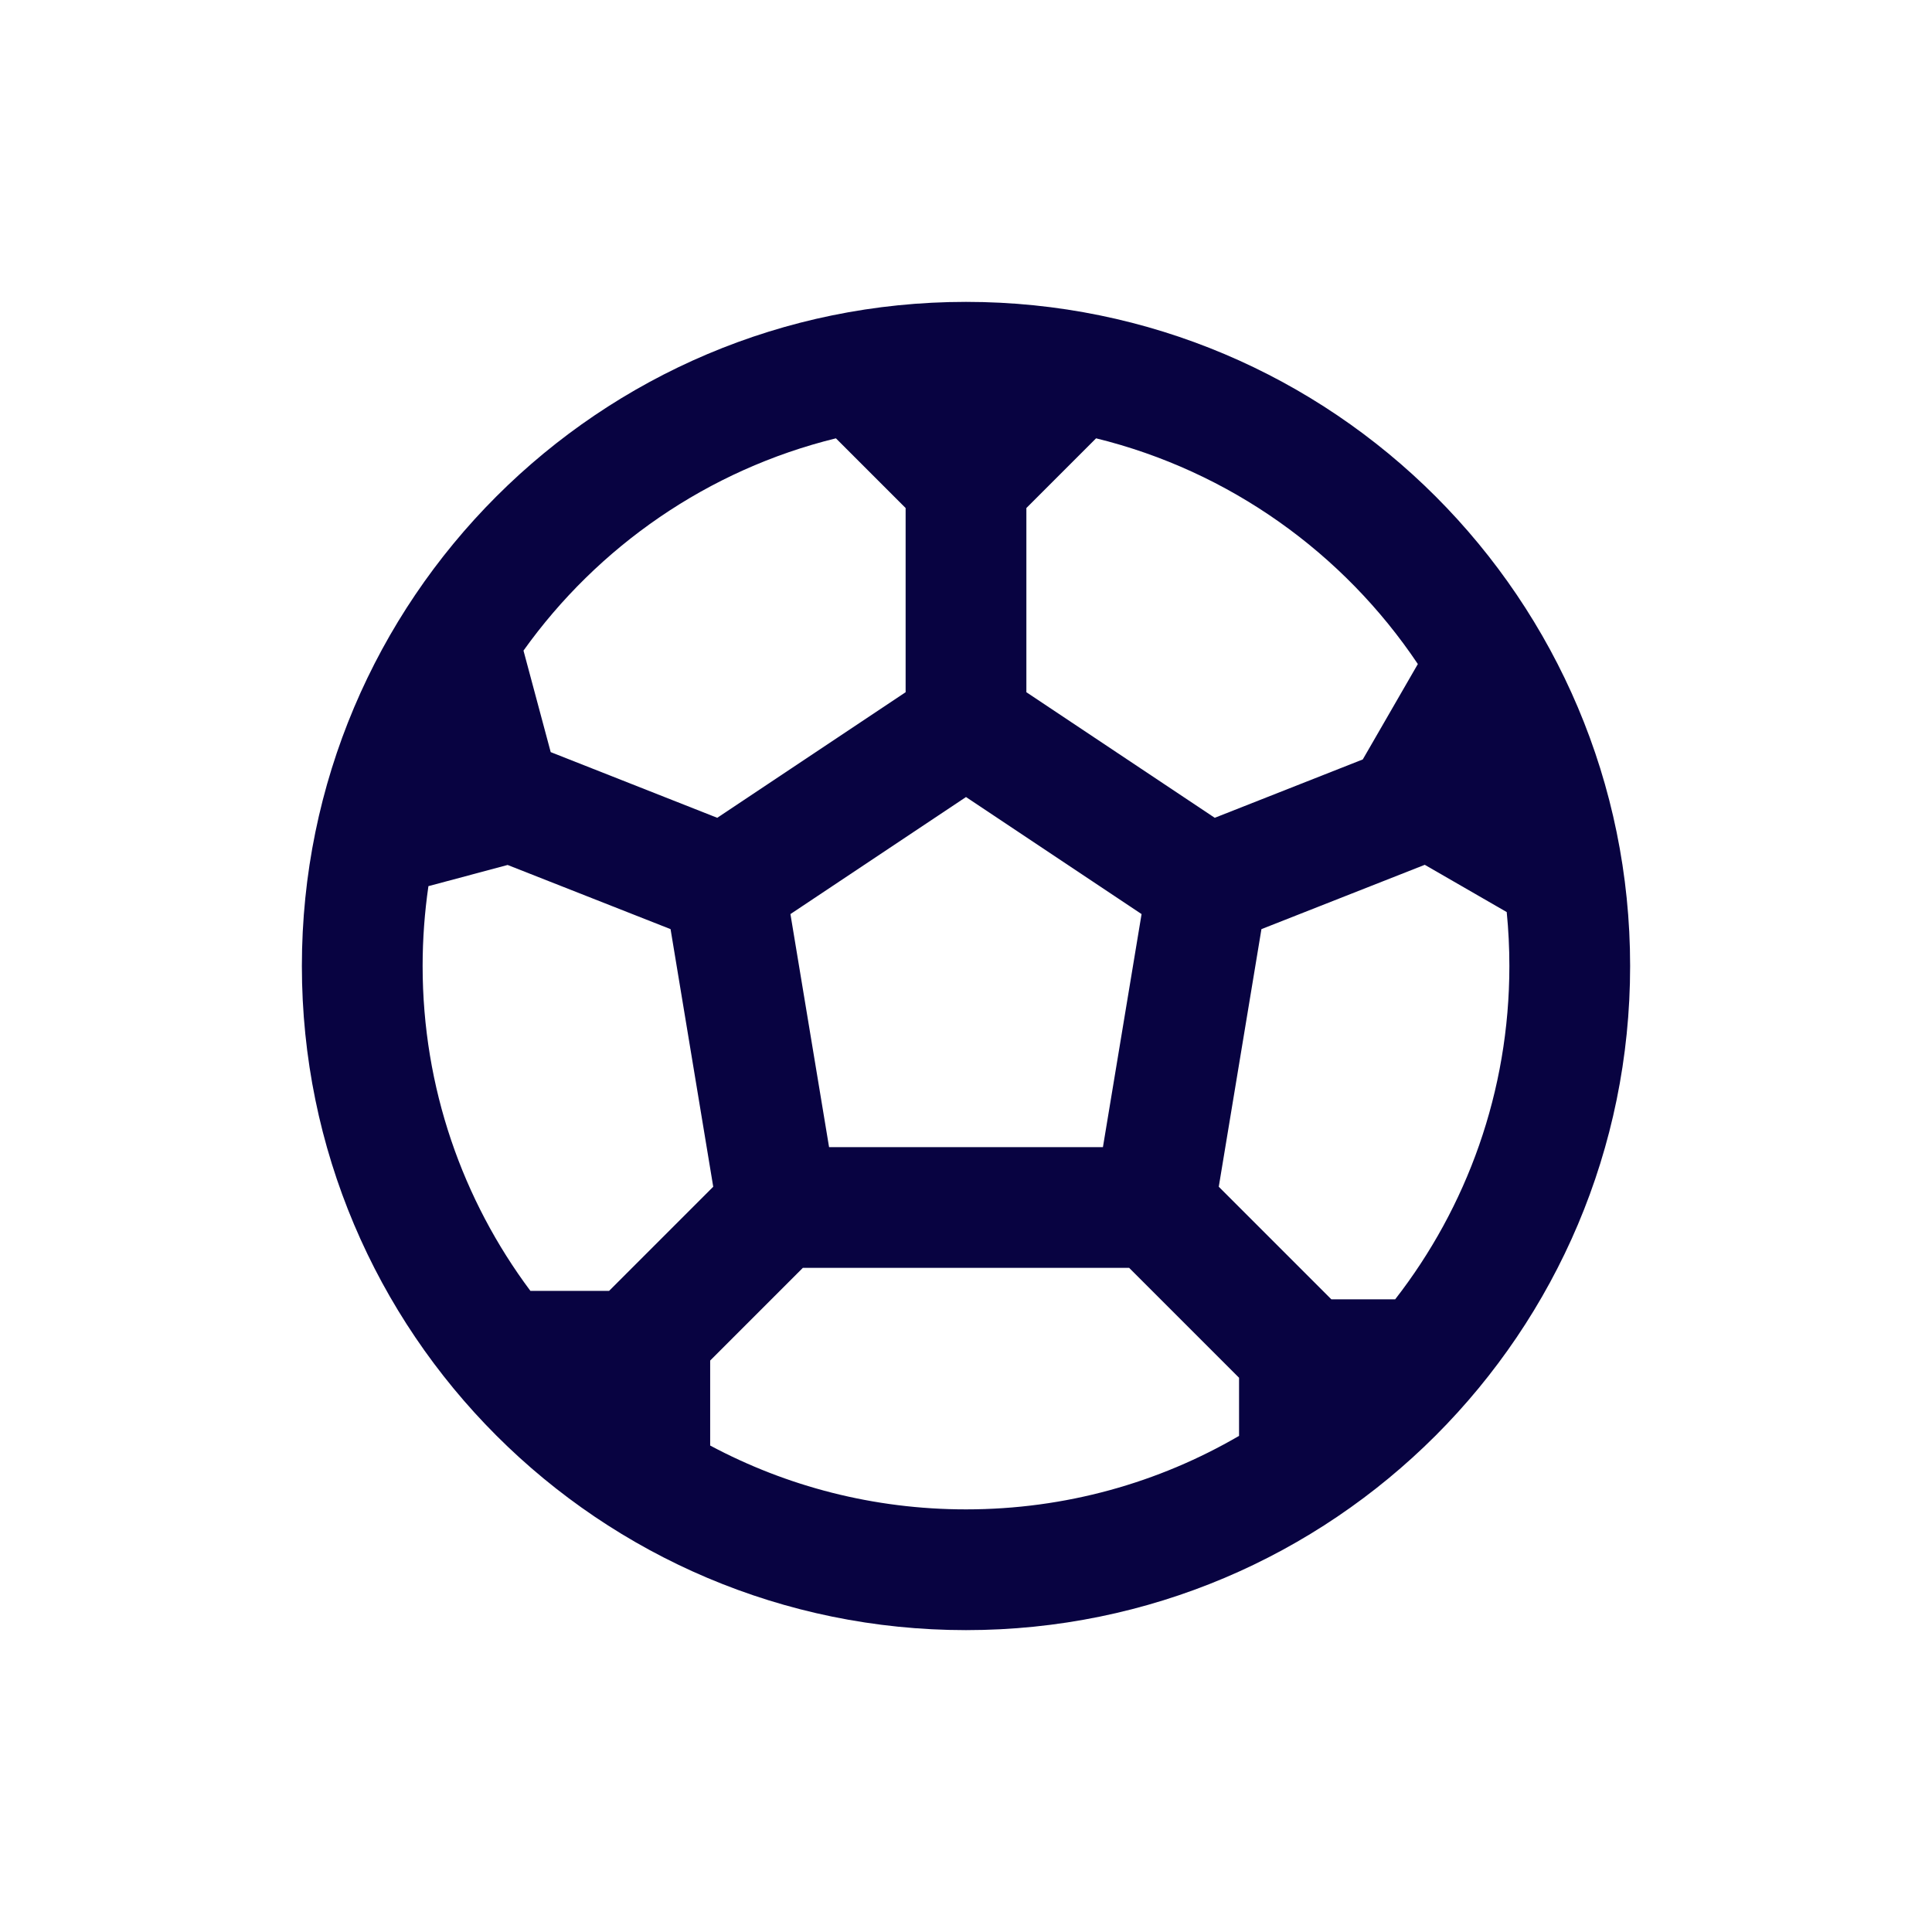 <?xml version="1.0" encoding="utf-8"?><!-- Uploaded to: SVG Repo, www.svgrepo.com, Generator: SVG Repo Mixer Tools -->
<svg width="800px" height="800px" viewBox="0 0 24 24" fill="none" xmlns="http://www.w3.org/2000/svg">
<path fill-rule="evenodd" clip-rule="evenodd" d="M11.25 6.311L10.384 5.445C8.795 5.835 7.426 6.789 6.503 8.082L6.841 9.343L8.91 10.159L11.25 8.599L11.25 6.311ZM5.25 12C5.25 11.663 5.275 11.332 5.322 11.008L6.306 10.745L8.33 11.542L8.86 14.742L7.566 16.036L6.589 16.036C5.748 14.91 5.25 13.513 5.25 12ZM8.822 17.957C9.769 18.463 10.851 18.75 12 18.75C13.236 18.75 14.395 18.418 15.392 17.837V17.115L14.027 15.75H9.973L8.822 16.901V17.957ZM16.539 16.141H17.331C18.22 14.998 18.75 13.561 18.75 12C18.75 11.774 18.739 11.551 18.717 11.33L17.699 10.743L15.67 11.542L15.14 14.742L16.539 16.141ZM17.613 8.249C16.69 6.871 15.273 5.852 13.616 5.445L12.75 6.311L12.75 8.599L15.09 10.159L16.929 9.434L17.613 8.249ZM3.75 12C3.75 7.444 7.444 3.75 12 3.75C16.556 3.75 20.25 7.444 20.25 12C20.25 16.556 16.556 20.25 12 20.25C7.444 20.25 3.75 16.556 3.75 12ZM9.819 11.355L10.299 14.25H13.701L14.181 11.355L12 9.901L9.819 11.355Z" fill="#080341"/>
</svg>